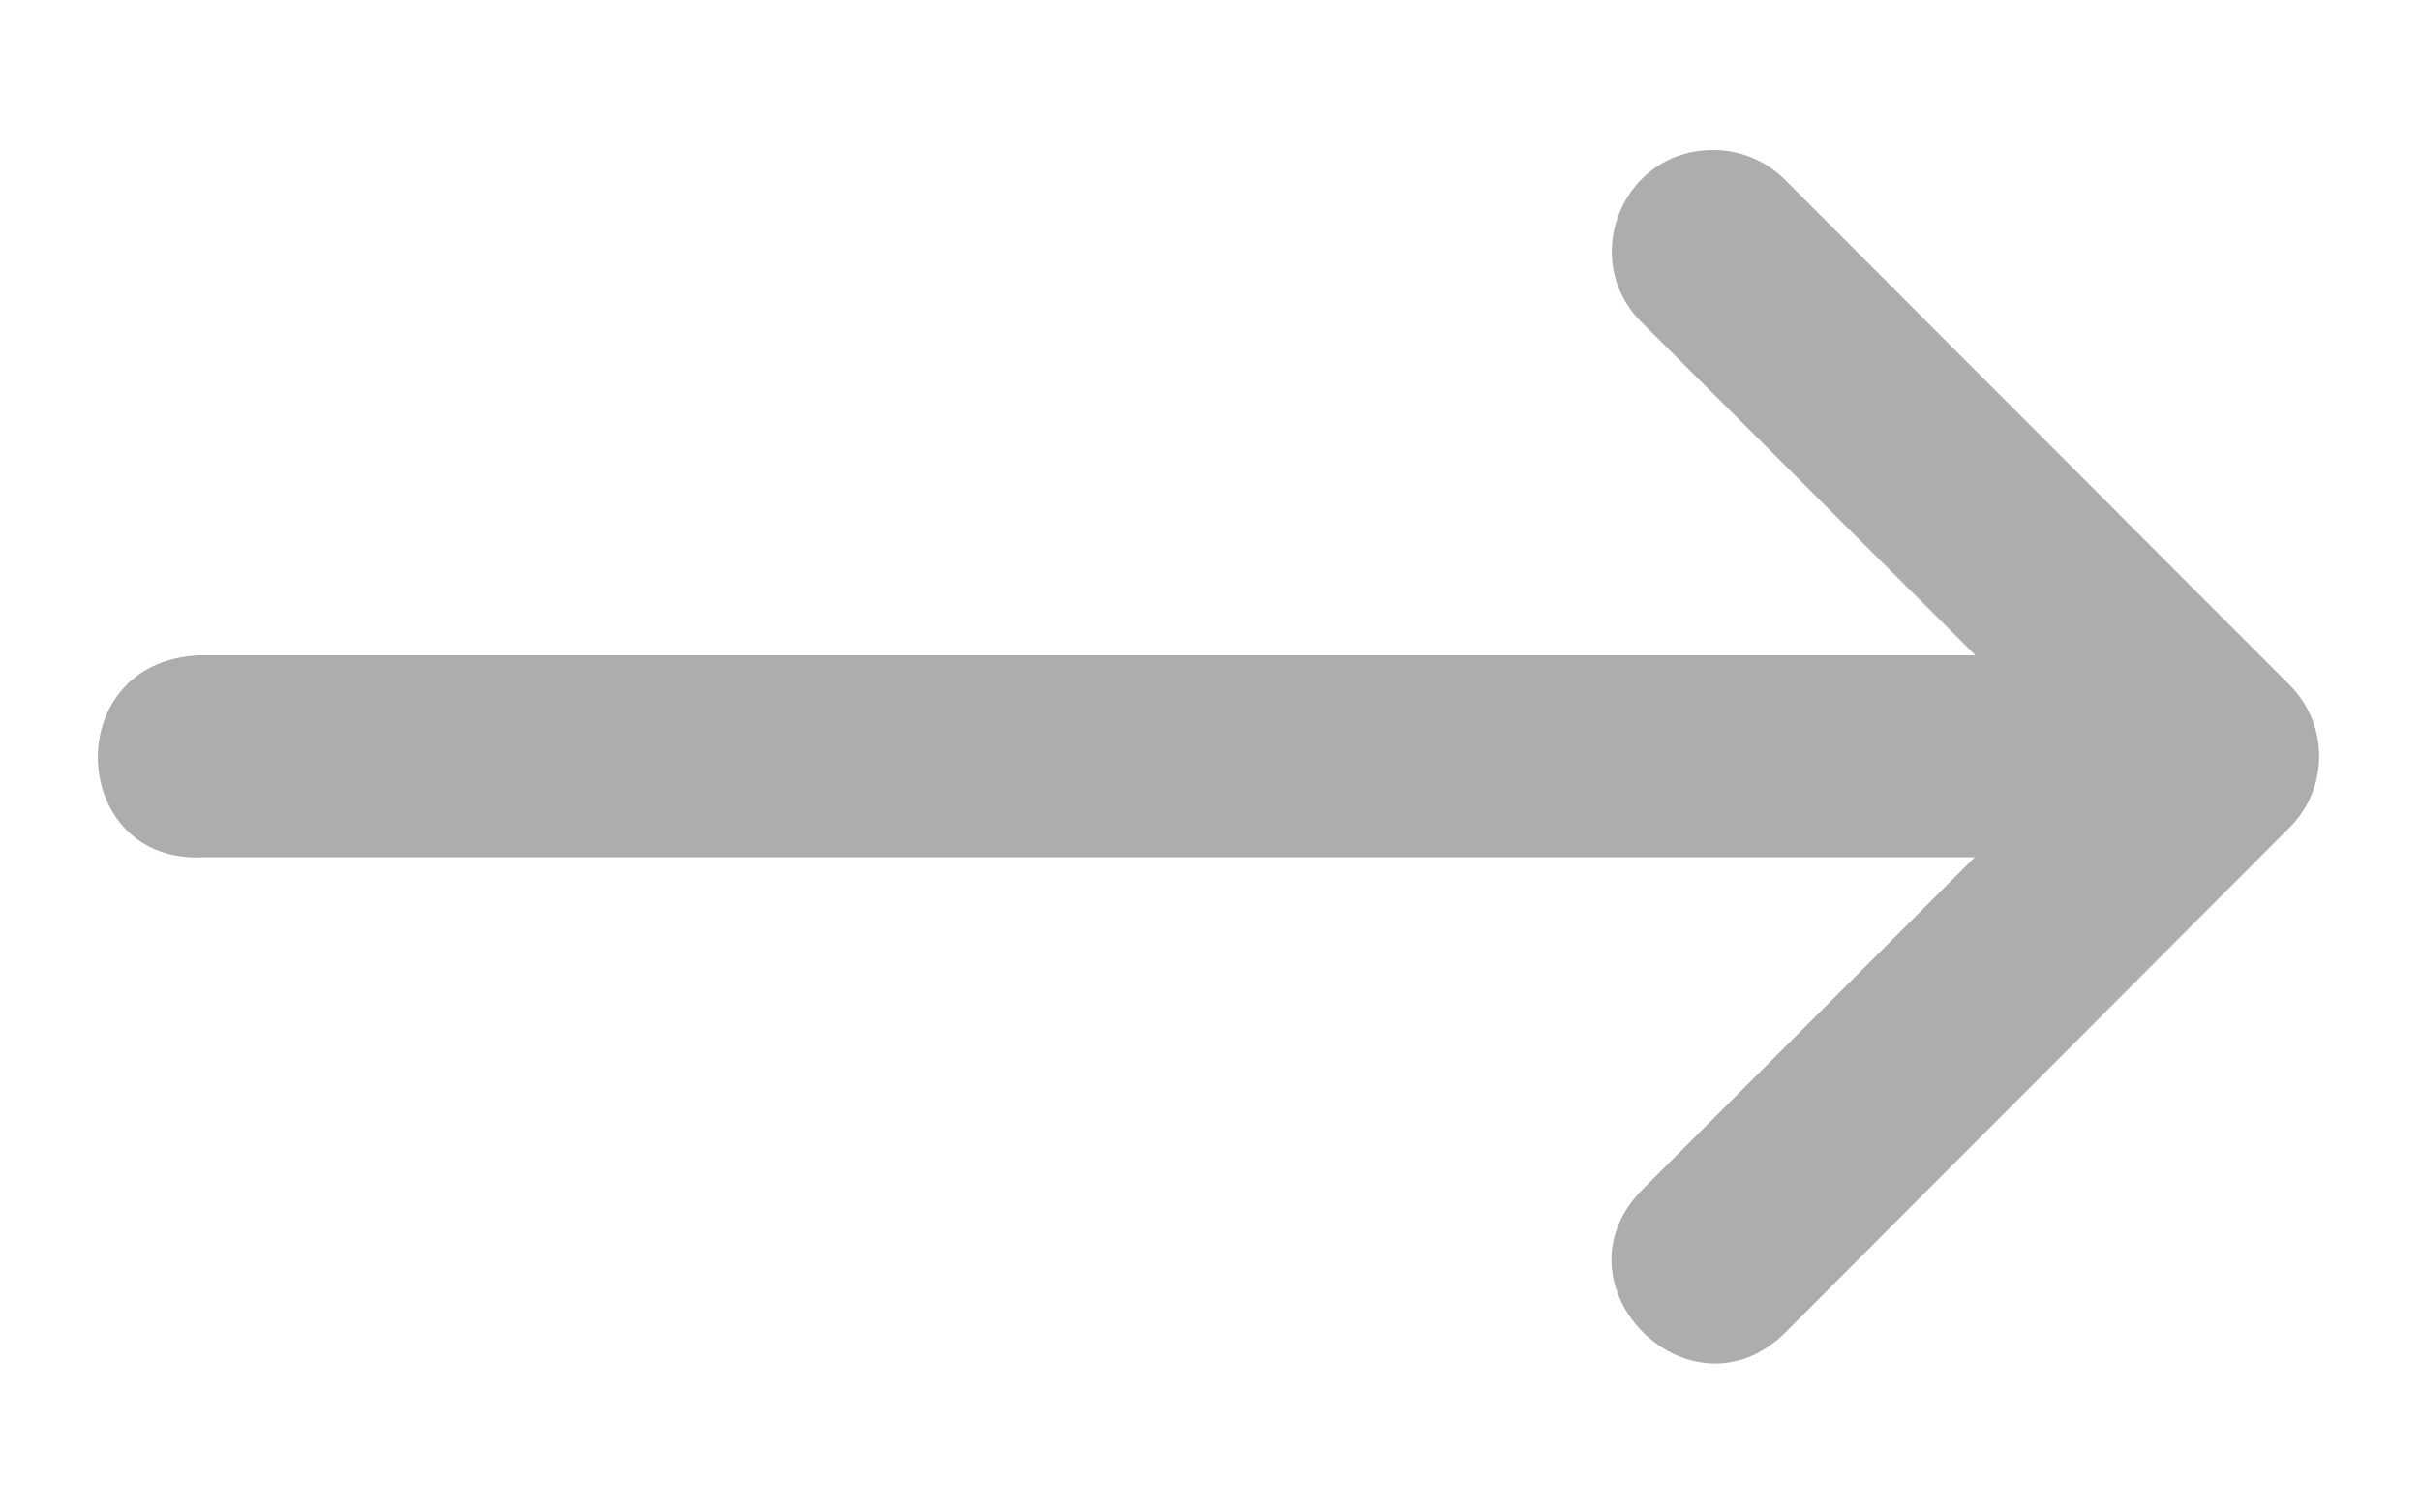 <svg width="16" height="10" viewBox="0 0 16 10" fill="none" xmlns="http://www.w3.org/2000/svg">
<path d="M1.345 5.668H13.056L10.862 7.862C10.232 8.492 11.177 9.438 11.807 8.807L13.805 6.806L15.139 5.47C15.398 5.21 15.398 4.79 15.139 4.53L11.807 1.194C11.681 1.064 11.506 0.991 11.324 0.992C10.724 0.992 10.43 1.723 10.862 2.139L13.061 4.333H1.311C0.386 4.379 0.455 5.714 1.345 5.668Z" fill="#333333" fill-opacity="0.4"/>
</svg>
